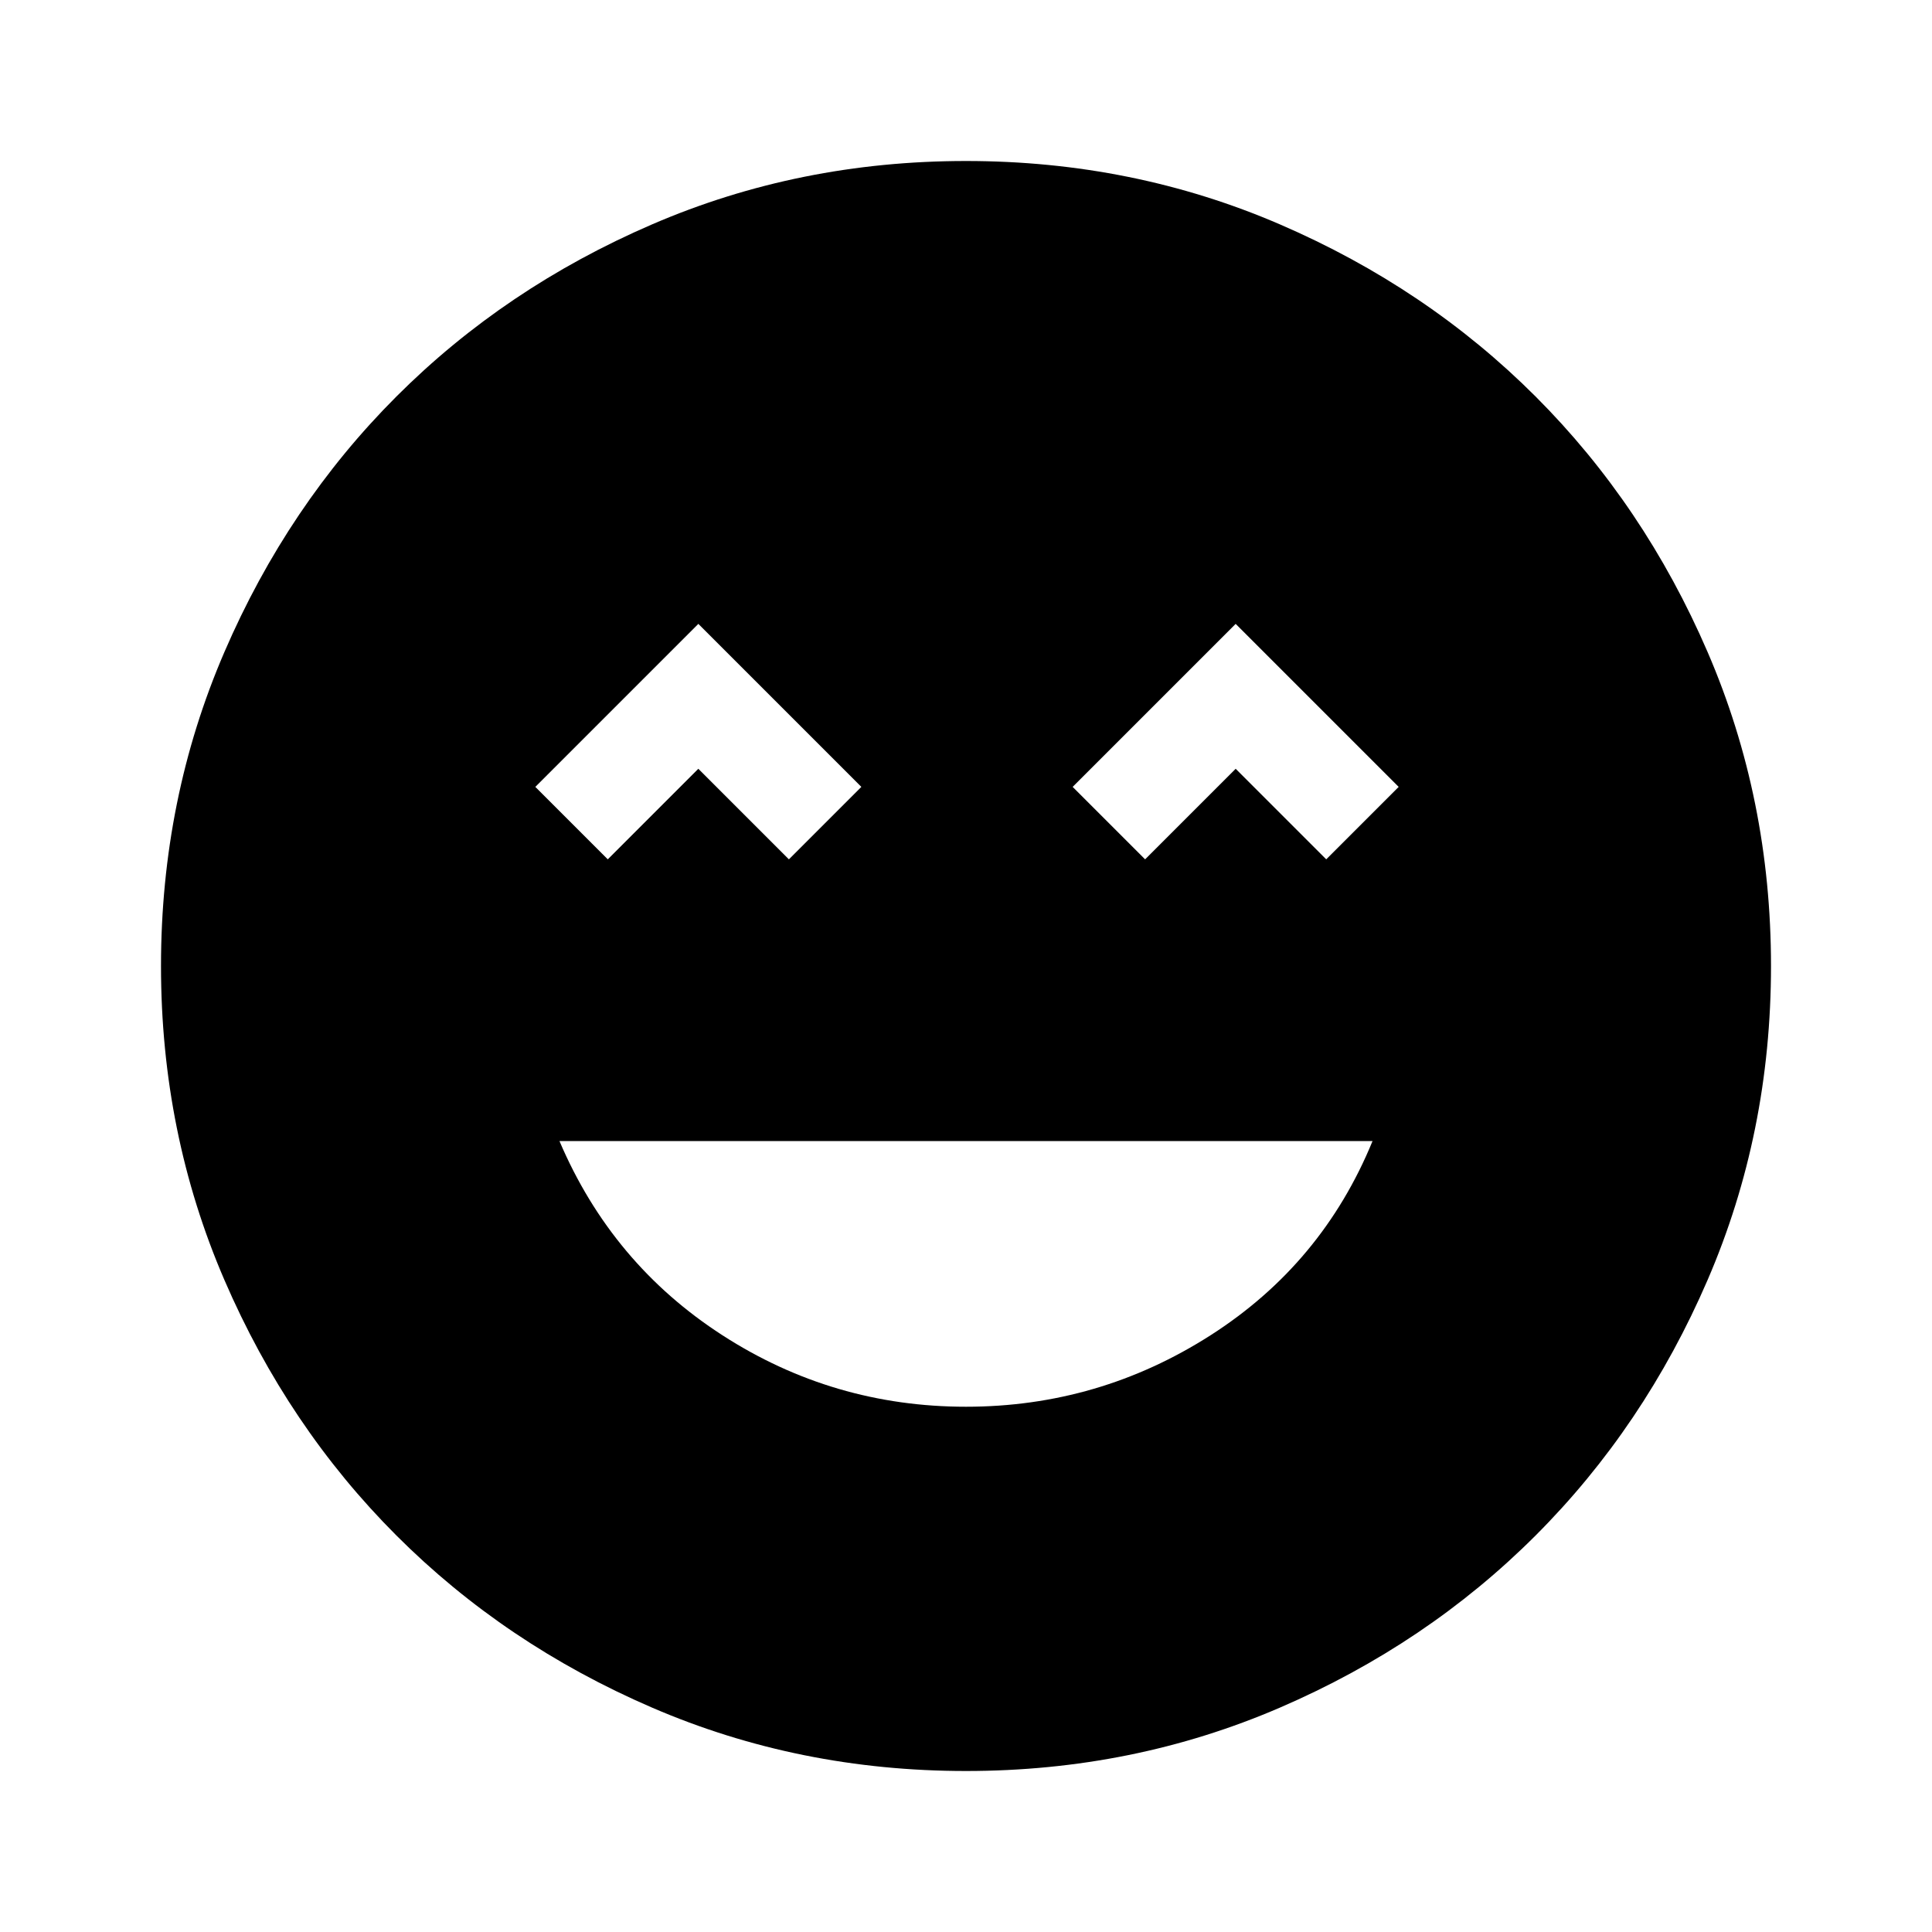 <svg xmlns="http://www.w3.org/2000/svg" width="48" height="48" viewBox="0 0 48 48"><path d="M24 34.95q3.3 0 6.075-1.775Q32.85 31.4 34.1 28.35H13.9q1.3 3.05 4.05 4.825Q20.7 34.95 24 34.95Zm-8.9-13.6 2.25-2.25 2.25 2.25 1.8-1.8-4.05-4.05-4.05 4.05Zm13.35 0 2.25-2.25 2.25 2.25 1.8-1.8-4.05-4.05-4.05 4.05ZM24 44q-4.15 0-7.8-1.575-3.65-1.575-6.35-4.275-2.7-2.7-4.275-6.35Q4 28.15 4 24t1.575-7.8Q7.15 12.55 9.85 9.85q2.7-2.7 6.35-4.275Q19.85 4 24 4t7.8 1.575q3.65 1.575 6.35 4.275 2.7 2.7 4.275 6.35Q44 19.85 44 24t-1.575 7.8q-1.575 3.65-4.275 6.35-2.7 2.7-6.35 4.275Q28.15 44 24 44Z"/></svg>